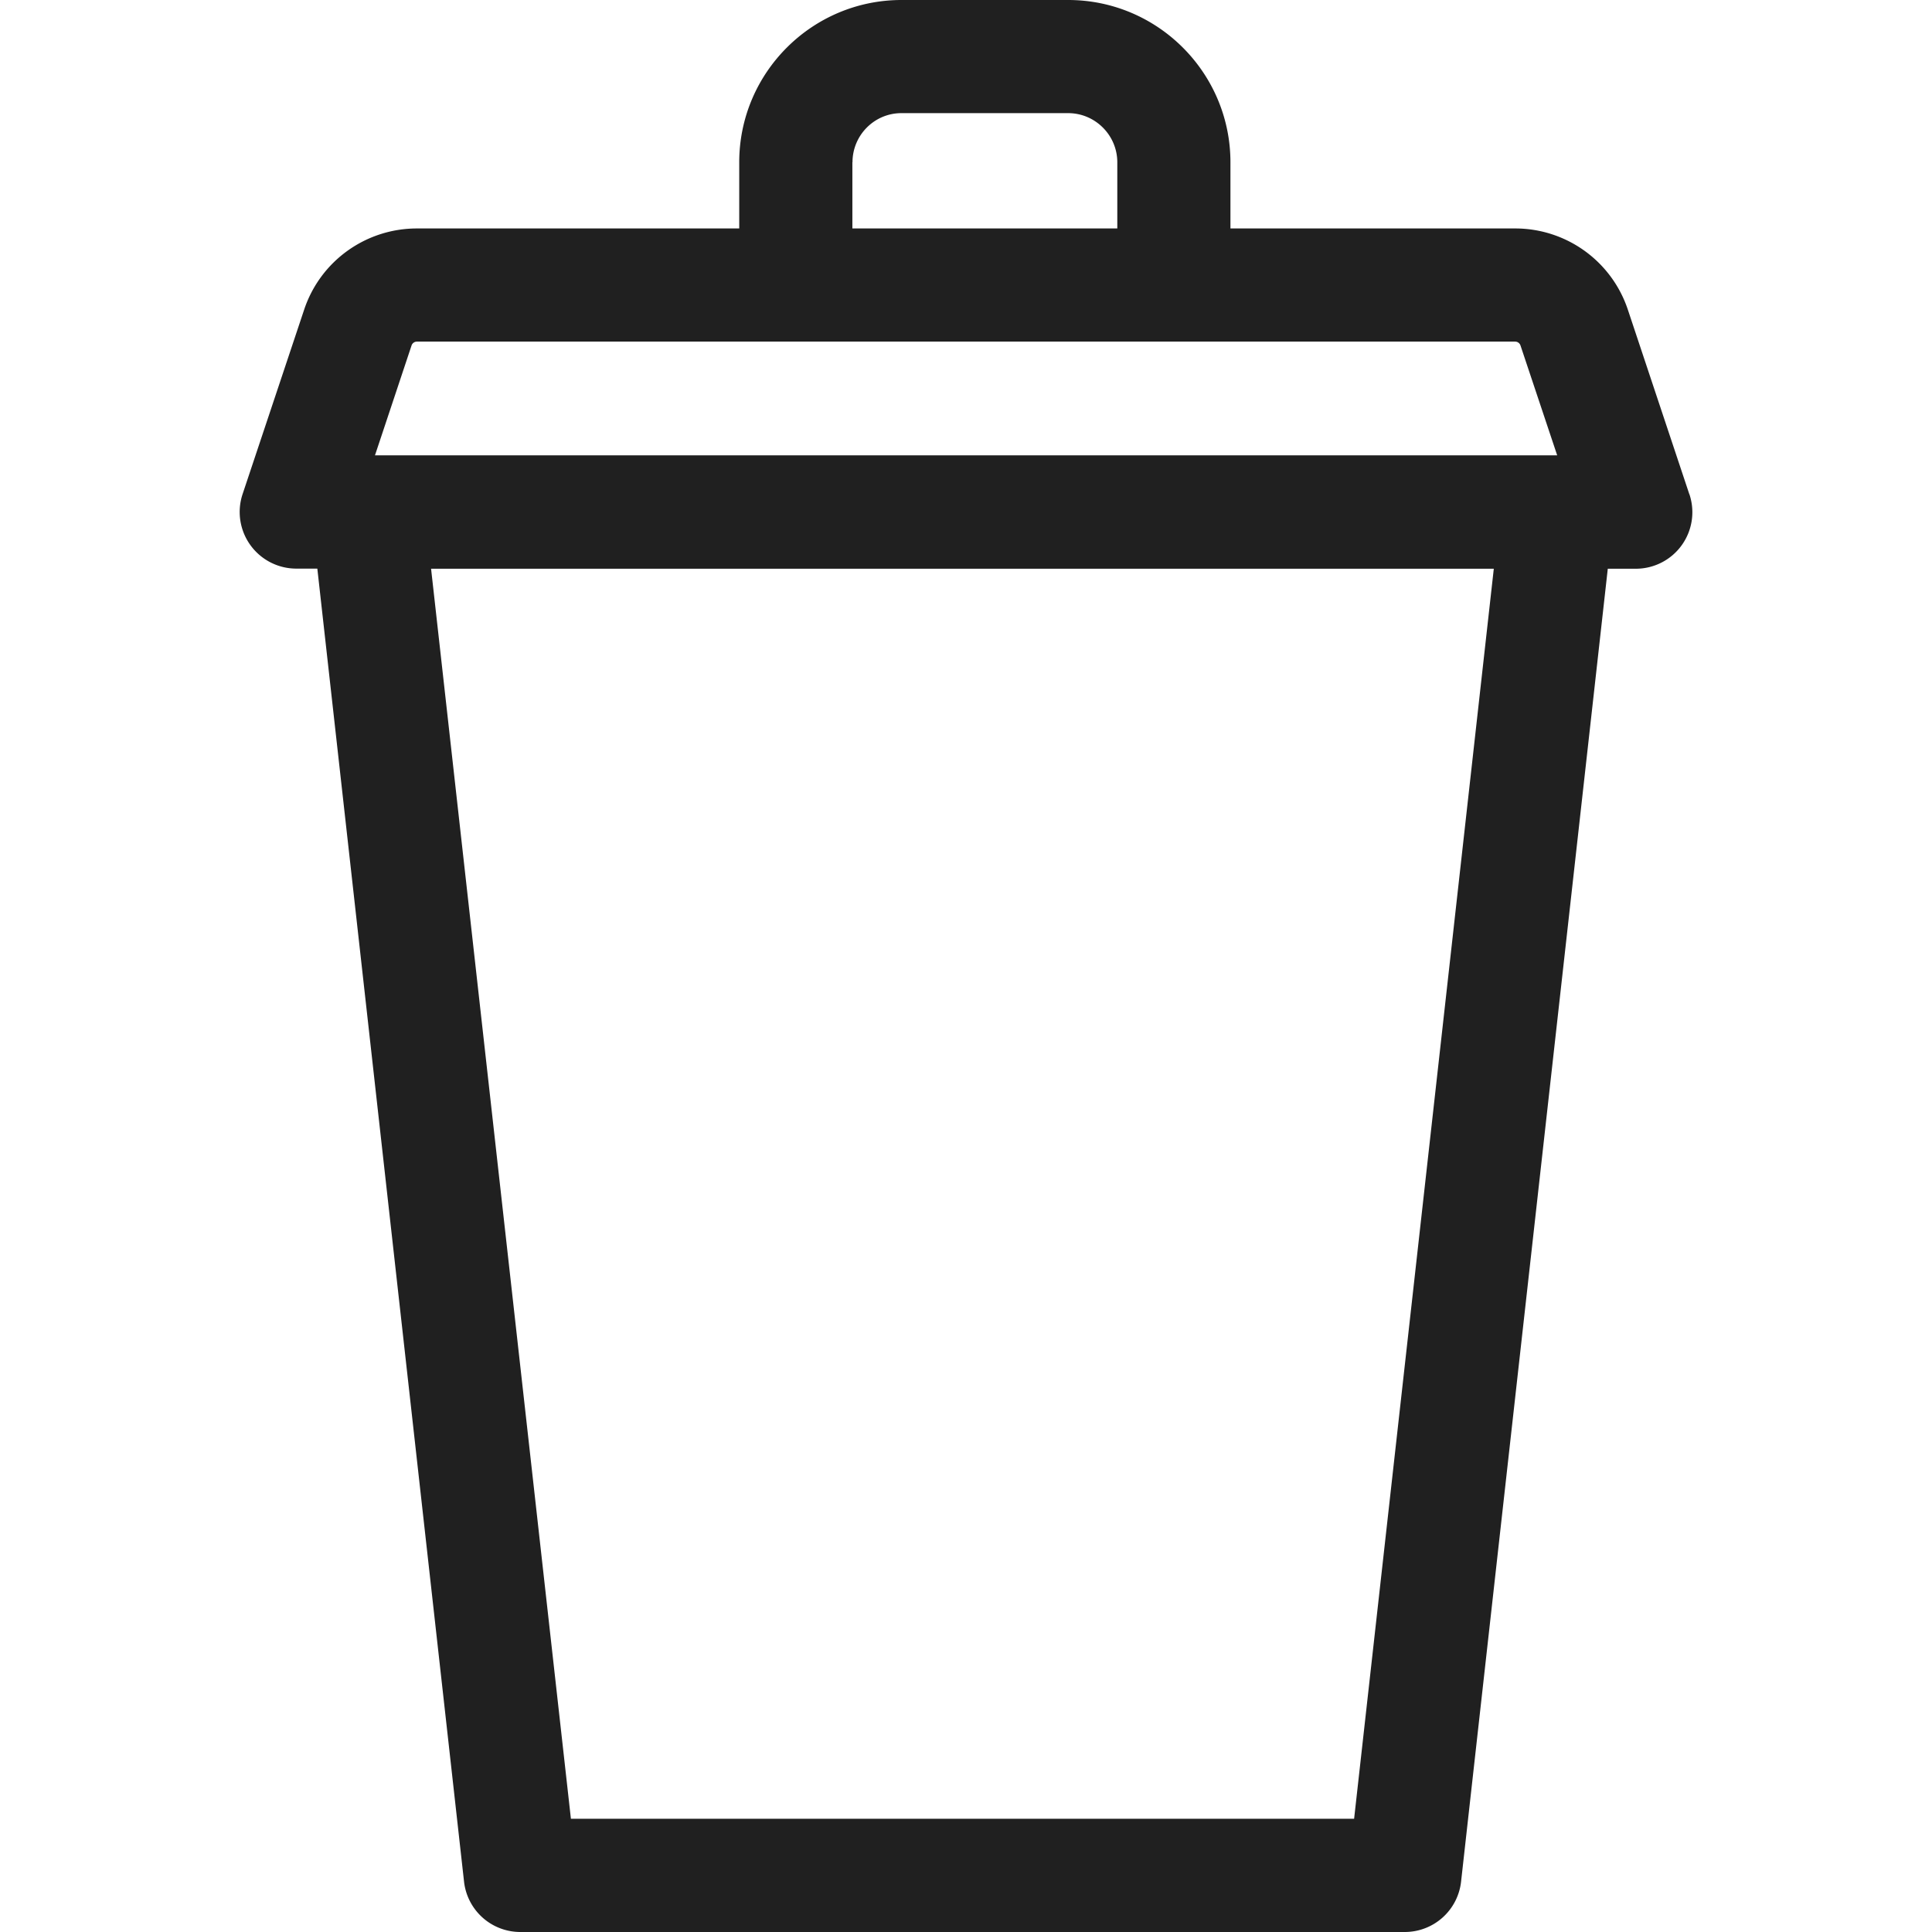 <svg width="16" height="16" fill="none" xmlns="http://www.w3.org/2000/svg"><path d="M13.99 4.092l-.509-1.528a.983.983 0 00-.934-.672H10.19v-.548C10.19.603 9.587 0 8.846 0h-1.38c-.741 0-1.344.603-1.344 1.344v.548H3.453c-.424 0-.8.27-.934.672l-.51 1.528a.469.469 0 00.445.617h.174l1.215 10.874a.469.469 0 00.465.417h7.326a.469.469 0 00.466-.417L13.315 4.71h.231a.468.468 0 00.445-.617zM7.06 1.344c0-.224.181-.407.405-.407h1.381c.224 0 .407.183.407.407v.548H7.059v-.548zm4.155 13.718H4.728L3.57 4.71h8.801l-1.157 10.354zm-8.11-11.29l.303-.91a.047.047 0 01.045-.033h9.094a.047.047 0 01.045.032l.304.91H3.105z" fill="#202020"/></svg>